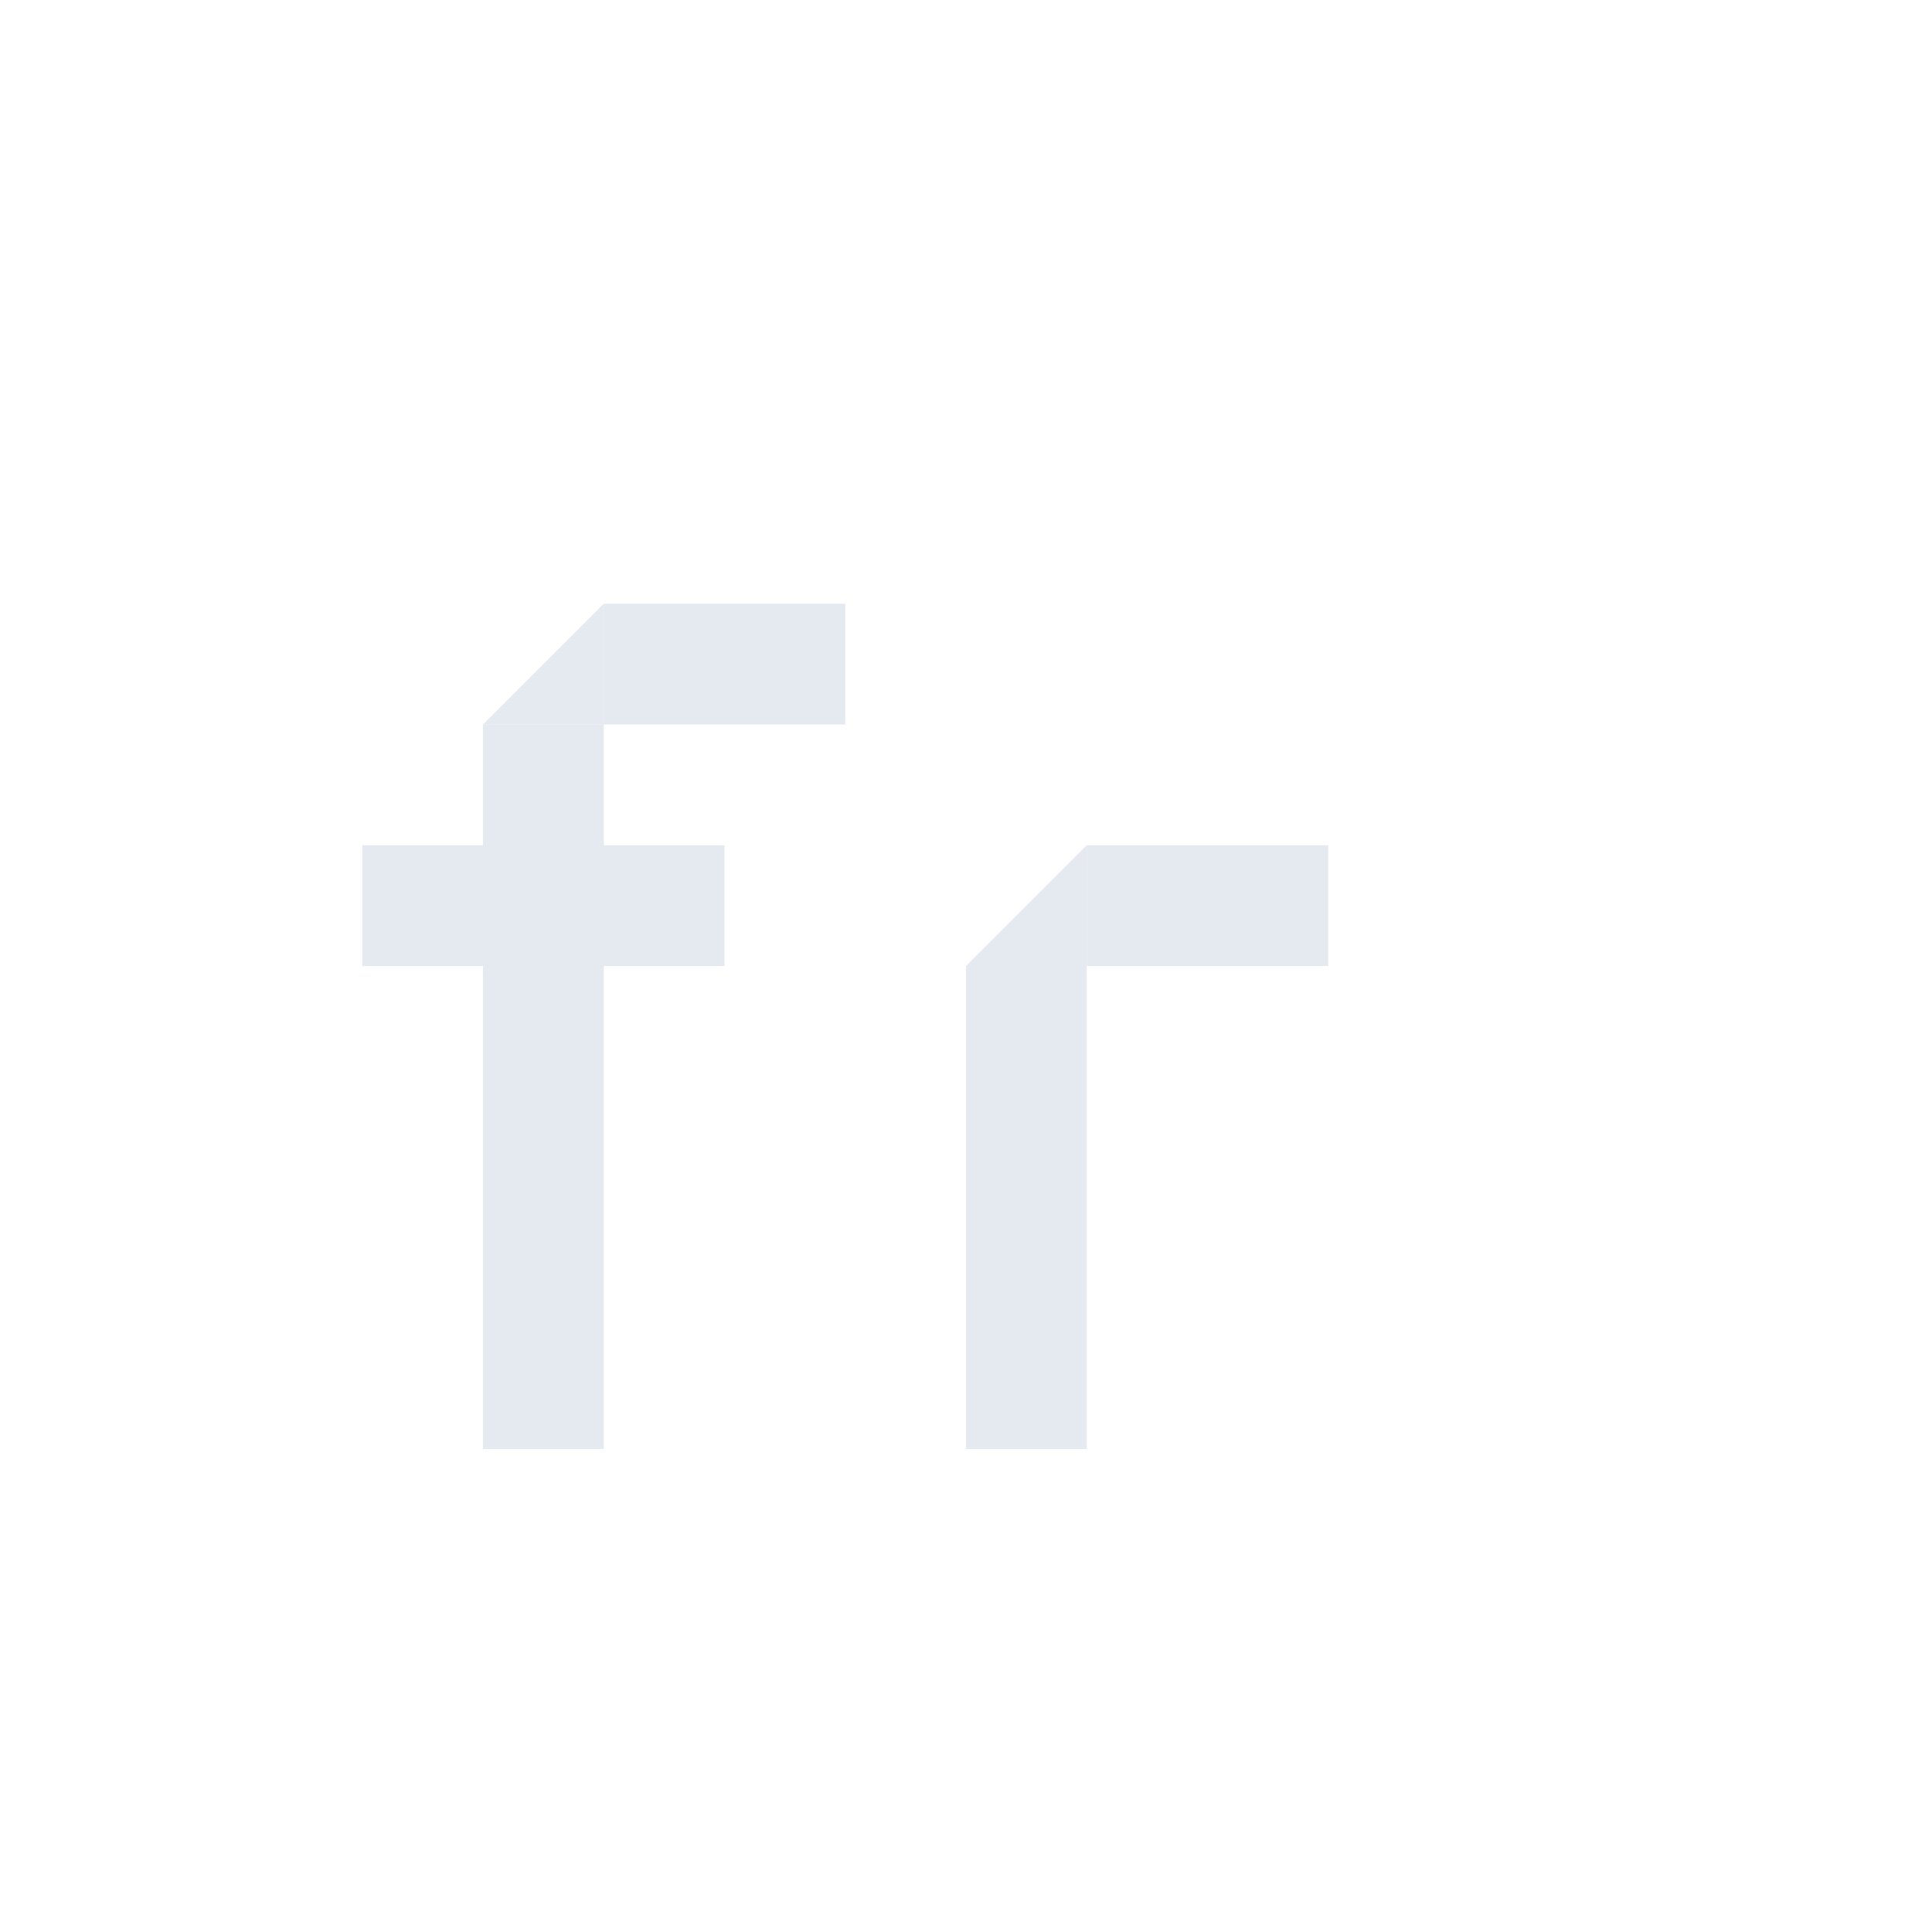 <?xml version="1.0" encoding="UTF-8"?>
<svg version="1.1" viewBox="0 0 16 16" xmlns="http://www.w3.org/2000/svg">
<g fill="#e5e9f0">
<rect x="4" y="6" width="1" height="6"/>
<rect x="5" y="5" width="2" height="1"/>
<rect x="3" y="7" width="3" height="1"/>
<path d="m4 6 1-1v1z"/>
<rect transform="scale(-1,1)" x="-9" y="8" width="1" height="4" style="stroke-width:.707"/>
<path d="m8 8 1-1v1z"/>
<rect transform="matrix(0,1,1,0,0,0)" x="7" y="9" width="1" height="2" style="stroke-width:.817"/>
</g>
</svg>
